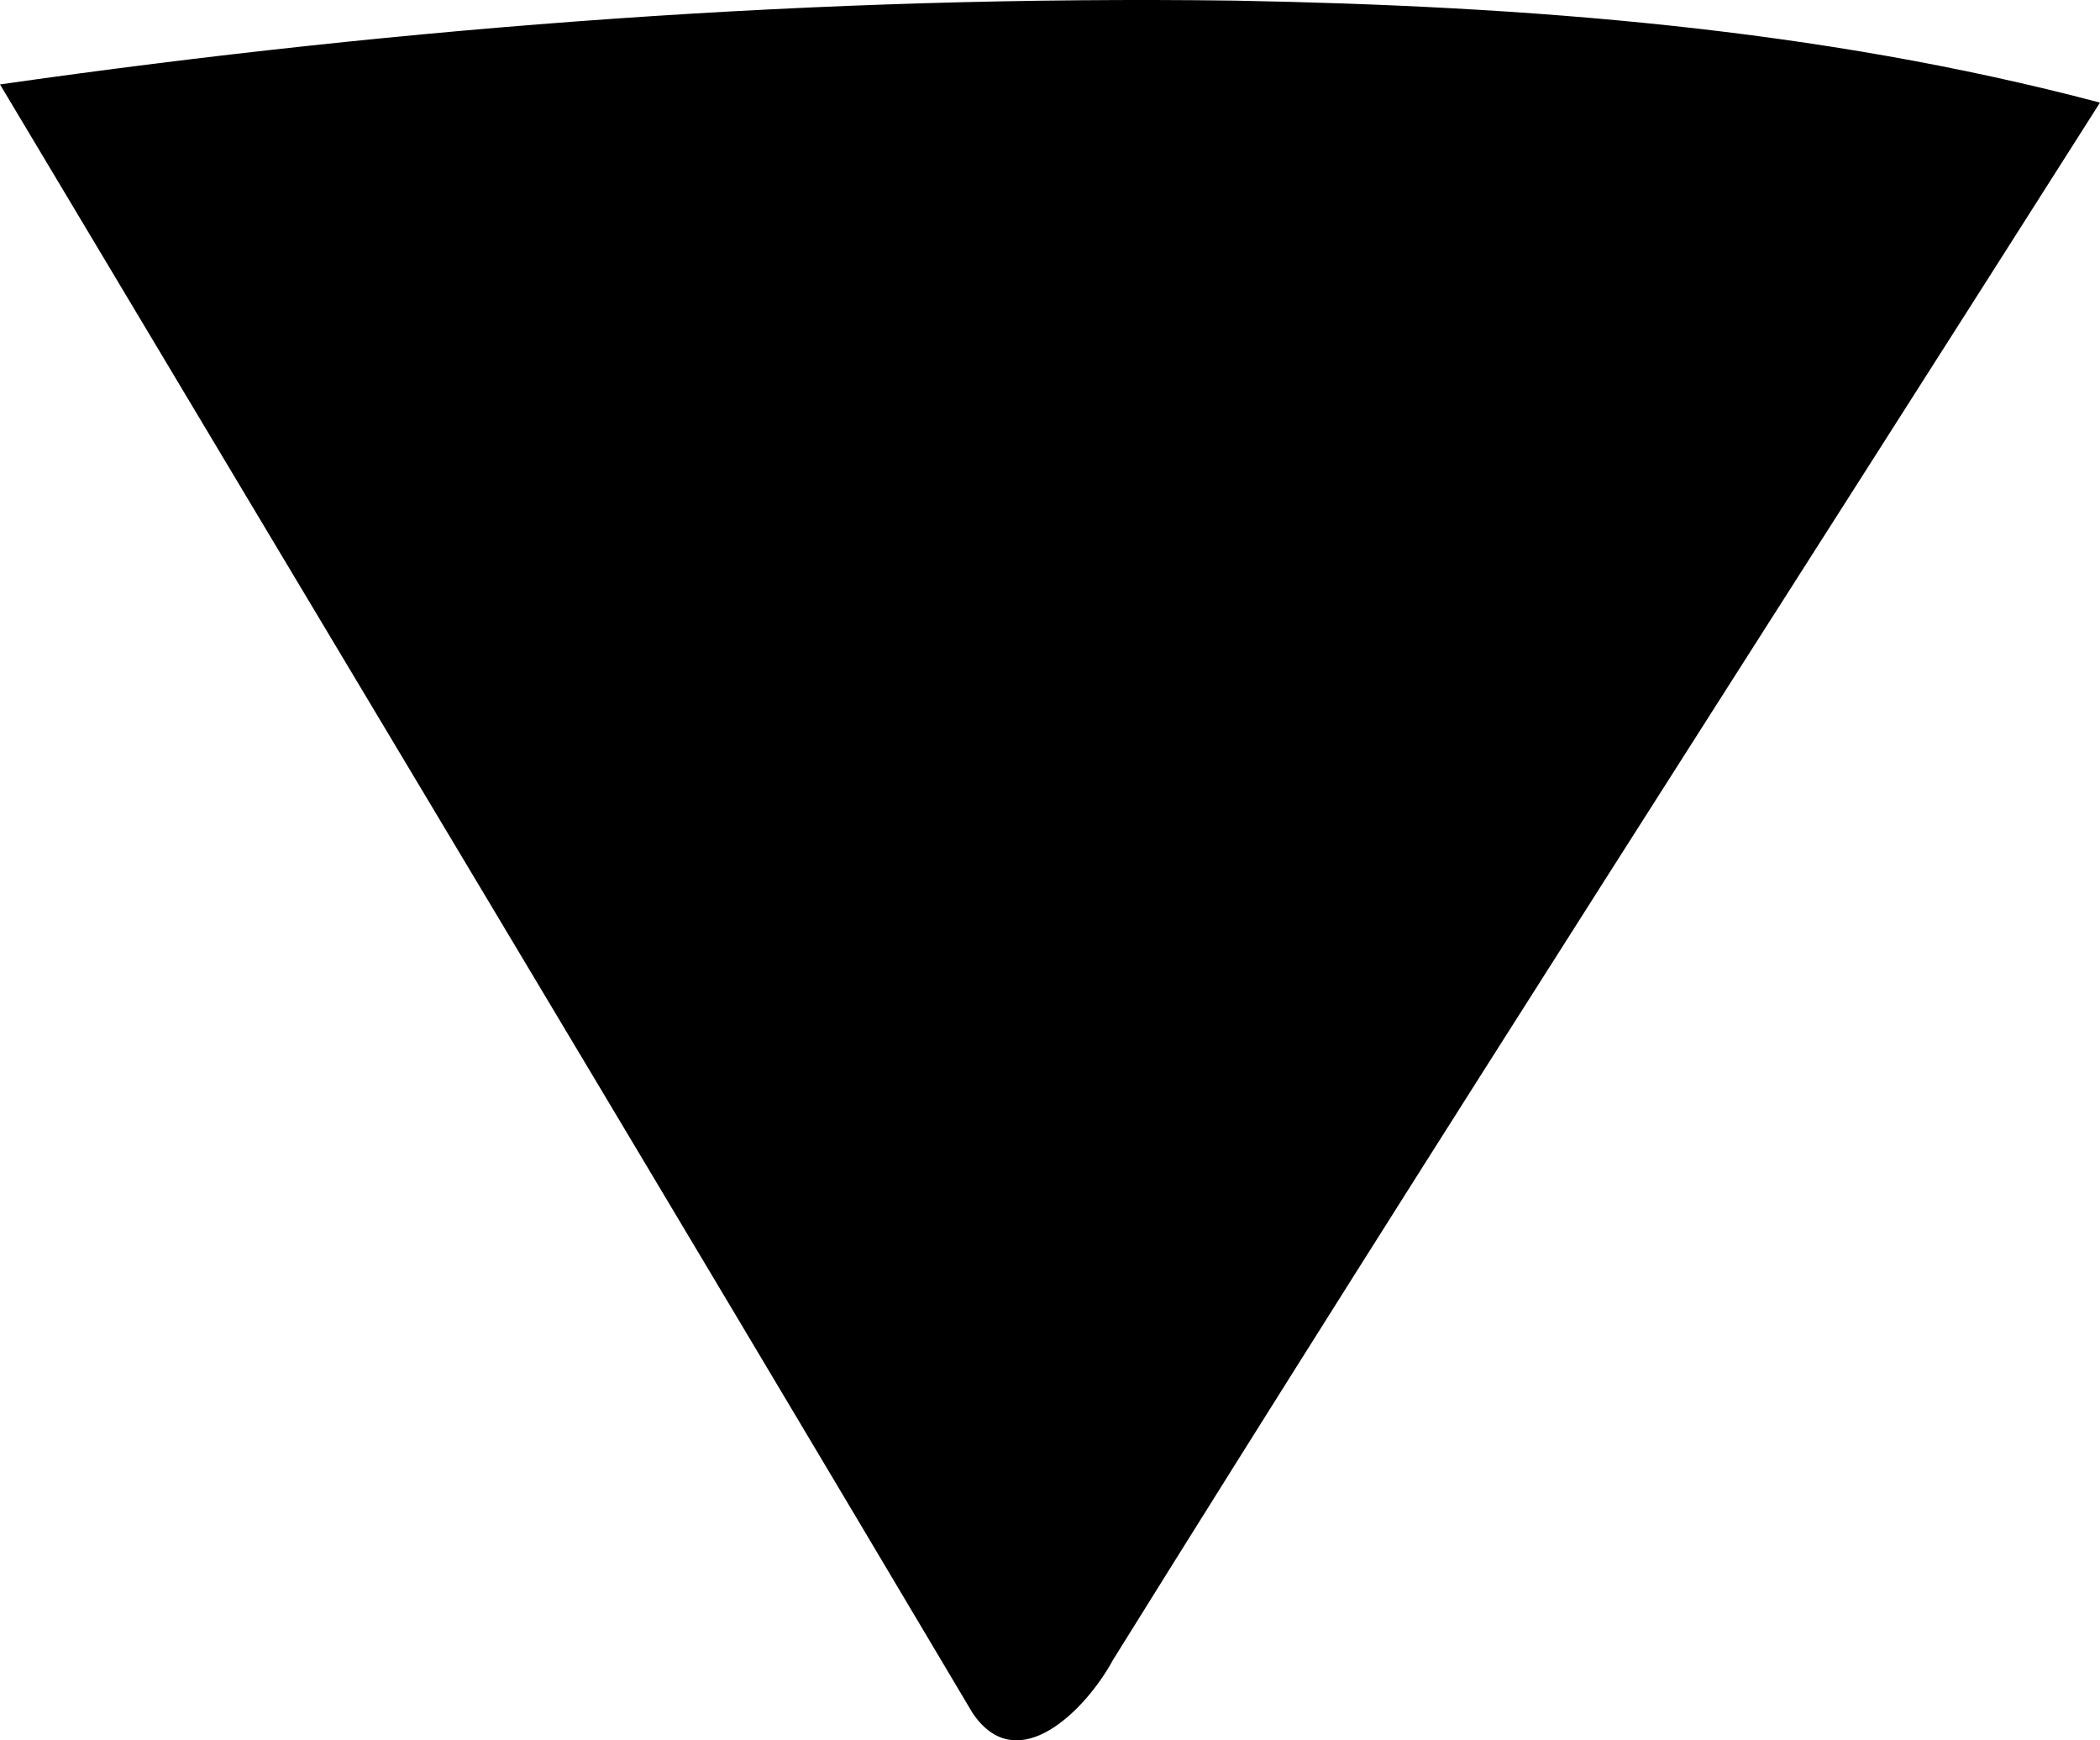 <?xml version="1.0" encoding="utf-8"?>
<!-- Generator: Adobe Illustrator 16.0.0, SVG Export Plug-In . SVG Version: 6.00 Build 0)  -->
<!DOCTYPE svg PUBLIC "-//W3C//DTD SVG 1.1//EN" "http://www.w3.org/Graphics/SVG/1.1/DTD/svg11.dtd">
<svg version="1.1" id="Layer_1" xmlns="http://www.w3.org/2000/svg" xmlns:xlink="http://www.w3.org/1999/xlink" x="0px" y="0px"
	 width="287.02px" height="237.811px" viewBox="0 0 287.02 237.811" enable-background="new 0 0 287.02 237.811"
	 xml:space="preserve">
<path d="M0,11.537C55.763,3.569,112.269-0.662,168.775,0.085c39.83,0.746,79.658,3.73,118.244,13.938
	C241.961,84.968,196.41,155.667,152.097,226.86c-3.484,6.475-12.946,16.434-19.167,7.223C88.868,159.899,44.31,85.717,0,11.537z"/>
</svg>
